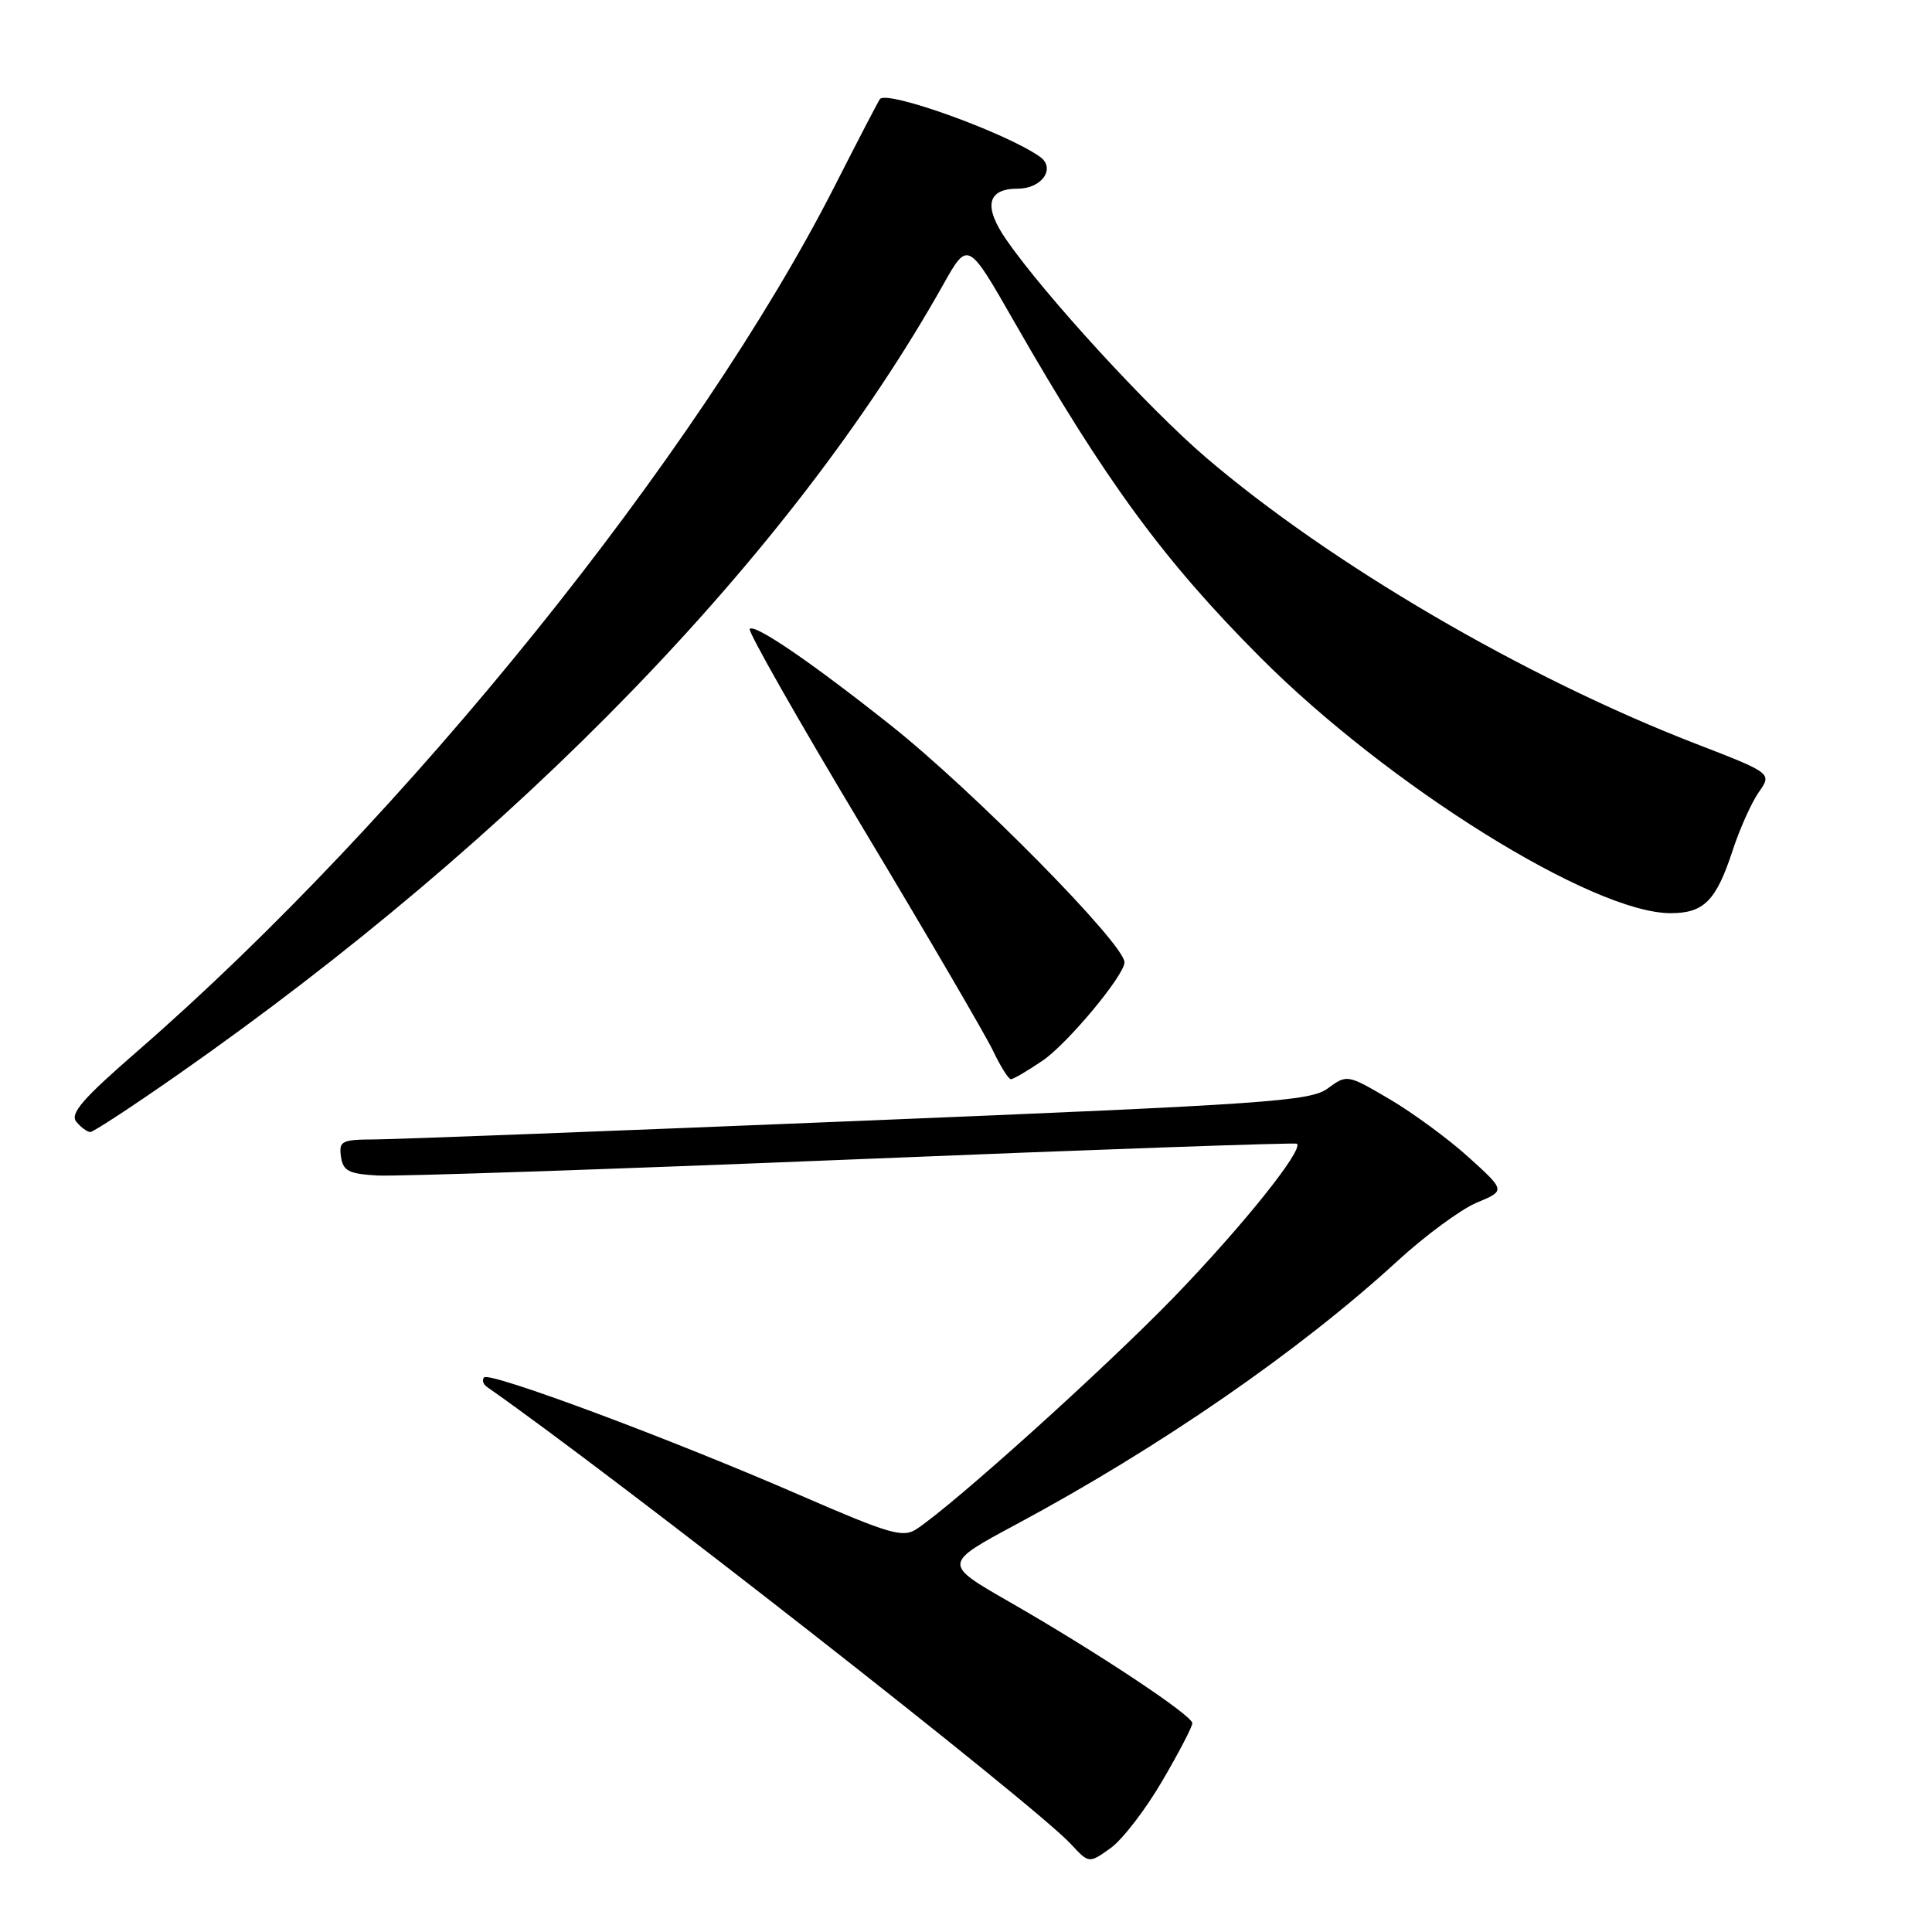 <?xml version="1.0" encoding="UTF-8" standalone="no"?>
<!DOCTYPE svg PUBLIC "-//W3C//DTD SVG 1.1//EN" "http://www.w3.org/Graphics/SVG/1.1/DTD/svg11.dtd" >
<svg xmlns="http://www.w3.org/2000/svg" xmlns:xlink="http://www.w3.org/1999/xlink" version="1.1" viewBox="0 0 256 256">
 <g >
 <path fill="currentColor"
d=" M 153.99 236.01 C 156.20 232.24 158.00 228.78 157.99 228.33 C 157.98 227.29 145.25 218.85 133.72 212.24 C 124.94 207.20 124.94 207.20 134.72 201.95 C 153.73 191.75 172.27 178.94 185.17 167.09 C 188.85 163.72 193.57 160.24 195.67 159.36 C 199.49 157.77 199.49 157.77 194.61 153.35 C 191.93 150.92 187.20 147.45 184.12 145.64 C 178.53 142.36 178.49 142.35 175.95 144.21 C 173.63 145.92 168.16 146.30 113.95 148.52 C 81.25 149.86 52.33 150.97 49.68 150.98 C 45.26 151.00 44.89 151.19 45.18 153.25 C 45.45 155.16 46.19 155.54 50.00 155.76 C 52.48 155.90 80.83 154.94 113.00 153.63 C 145.18 152.31 171.66 151.38 171.85 151.55 C 172.75 152.36 164.60 162.52 155.55 171.88 C 146.42 181.30 126.51 199.25 121.46 202.60 C 119.65 203.80 117.95 203.31 105.96 198.10 C 88.80 190.63 64.93 181.74 64.15 182.51 C 63.83 182.84 64.01 183.42 64.56 183.80 C 81.38 195.54 137.11 239.16 141.89 244.34 C 144.29 246.93 144.29 246.93 147.14 244.90 C 148.70 243.79 151.79 239.79 153.99 236.01 Z  M 23.59 142.38 C 68.66 110.87 104.89 73.47 124.99 37.70 C 128.25 31.89 128.25 31.89 134.43 42.70 C 146.46 63.71 154.22 74.29 166.96 87.07 C 183.91 104.08 211.03 121.00 221.36 121.00 C 225.77 121.00 227.39 119.37 229.56 112.76 C 230.50 109.87 232.07 106.37 233.04 104.98 C 234.81 102.46 234.81 102.46 224.65 98.53 C 201.98 89.75 176.28 74.72 159.76 60.59 C 152.16 54.08 138.42 39.10 133.35 31.78 C 130.28 27.35 130.80 25.00 134.86 25.00 C 138.07 25.00 139.94 22.28 137.78 20.76 C 133.29 17.59 117.61 11.94 116.60 13.12 C 116.42 13.33 113.73 18.50 110.63 24.60 C 92.49 60.27 53.64 108.48 18.25 139.25 C 10.92 145.62 9.23 147.57 10.12 148.65 C 10.74 149.39 11.57 150.00 11.97 150.00 C 12.36 150.00 17.60 146.57 23.59 142.38 Z  M 138.15 140.54 C 141.45 138.30 149.00 129.23 149.00 127.51 C 149.00 125.09 128.96 104.77 118.00 96.08 C 107.49 87.74 100.02 82.64 99.34 83.33 C 99.05 83.61 105.79 95.47 114.31 109.67 C 122.84 123.88 130.61 137.19 131.59 139.25 C 132.57 141.31 133.63 143.00 133.95 143.00 C 134.27 143.00 136.16 141.89 138.15 140.54 Z "/>
</g>
</svg>